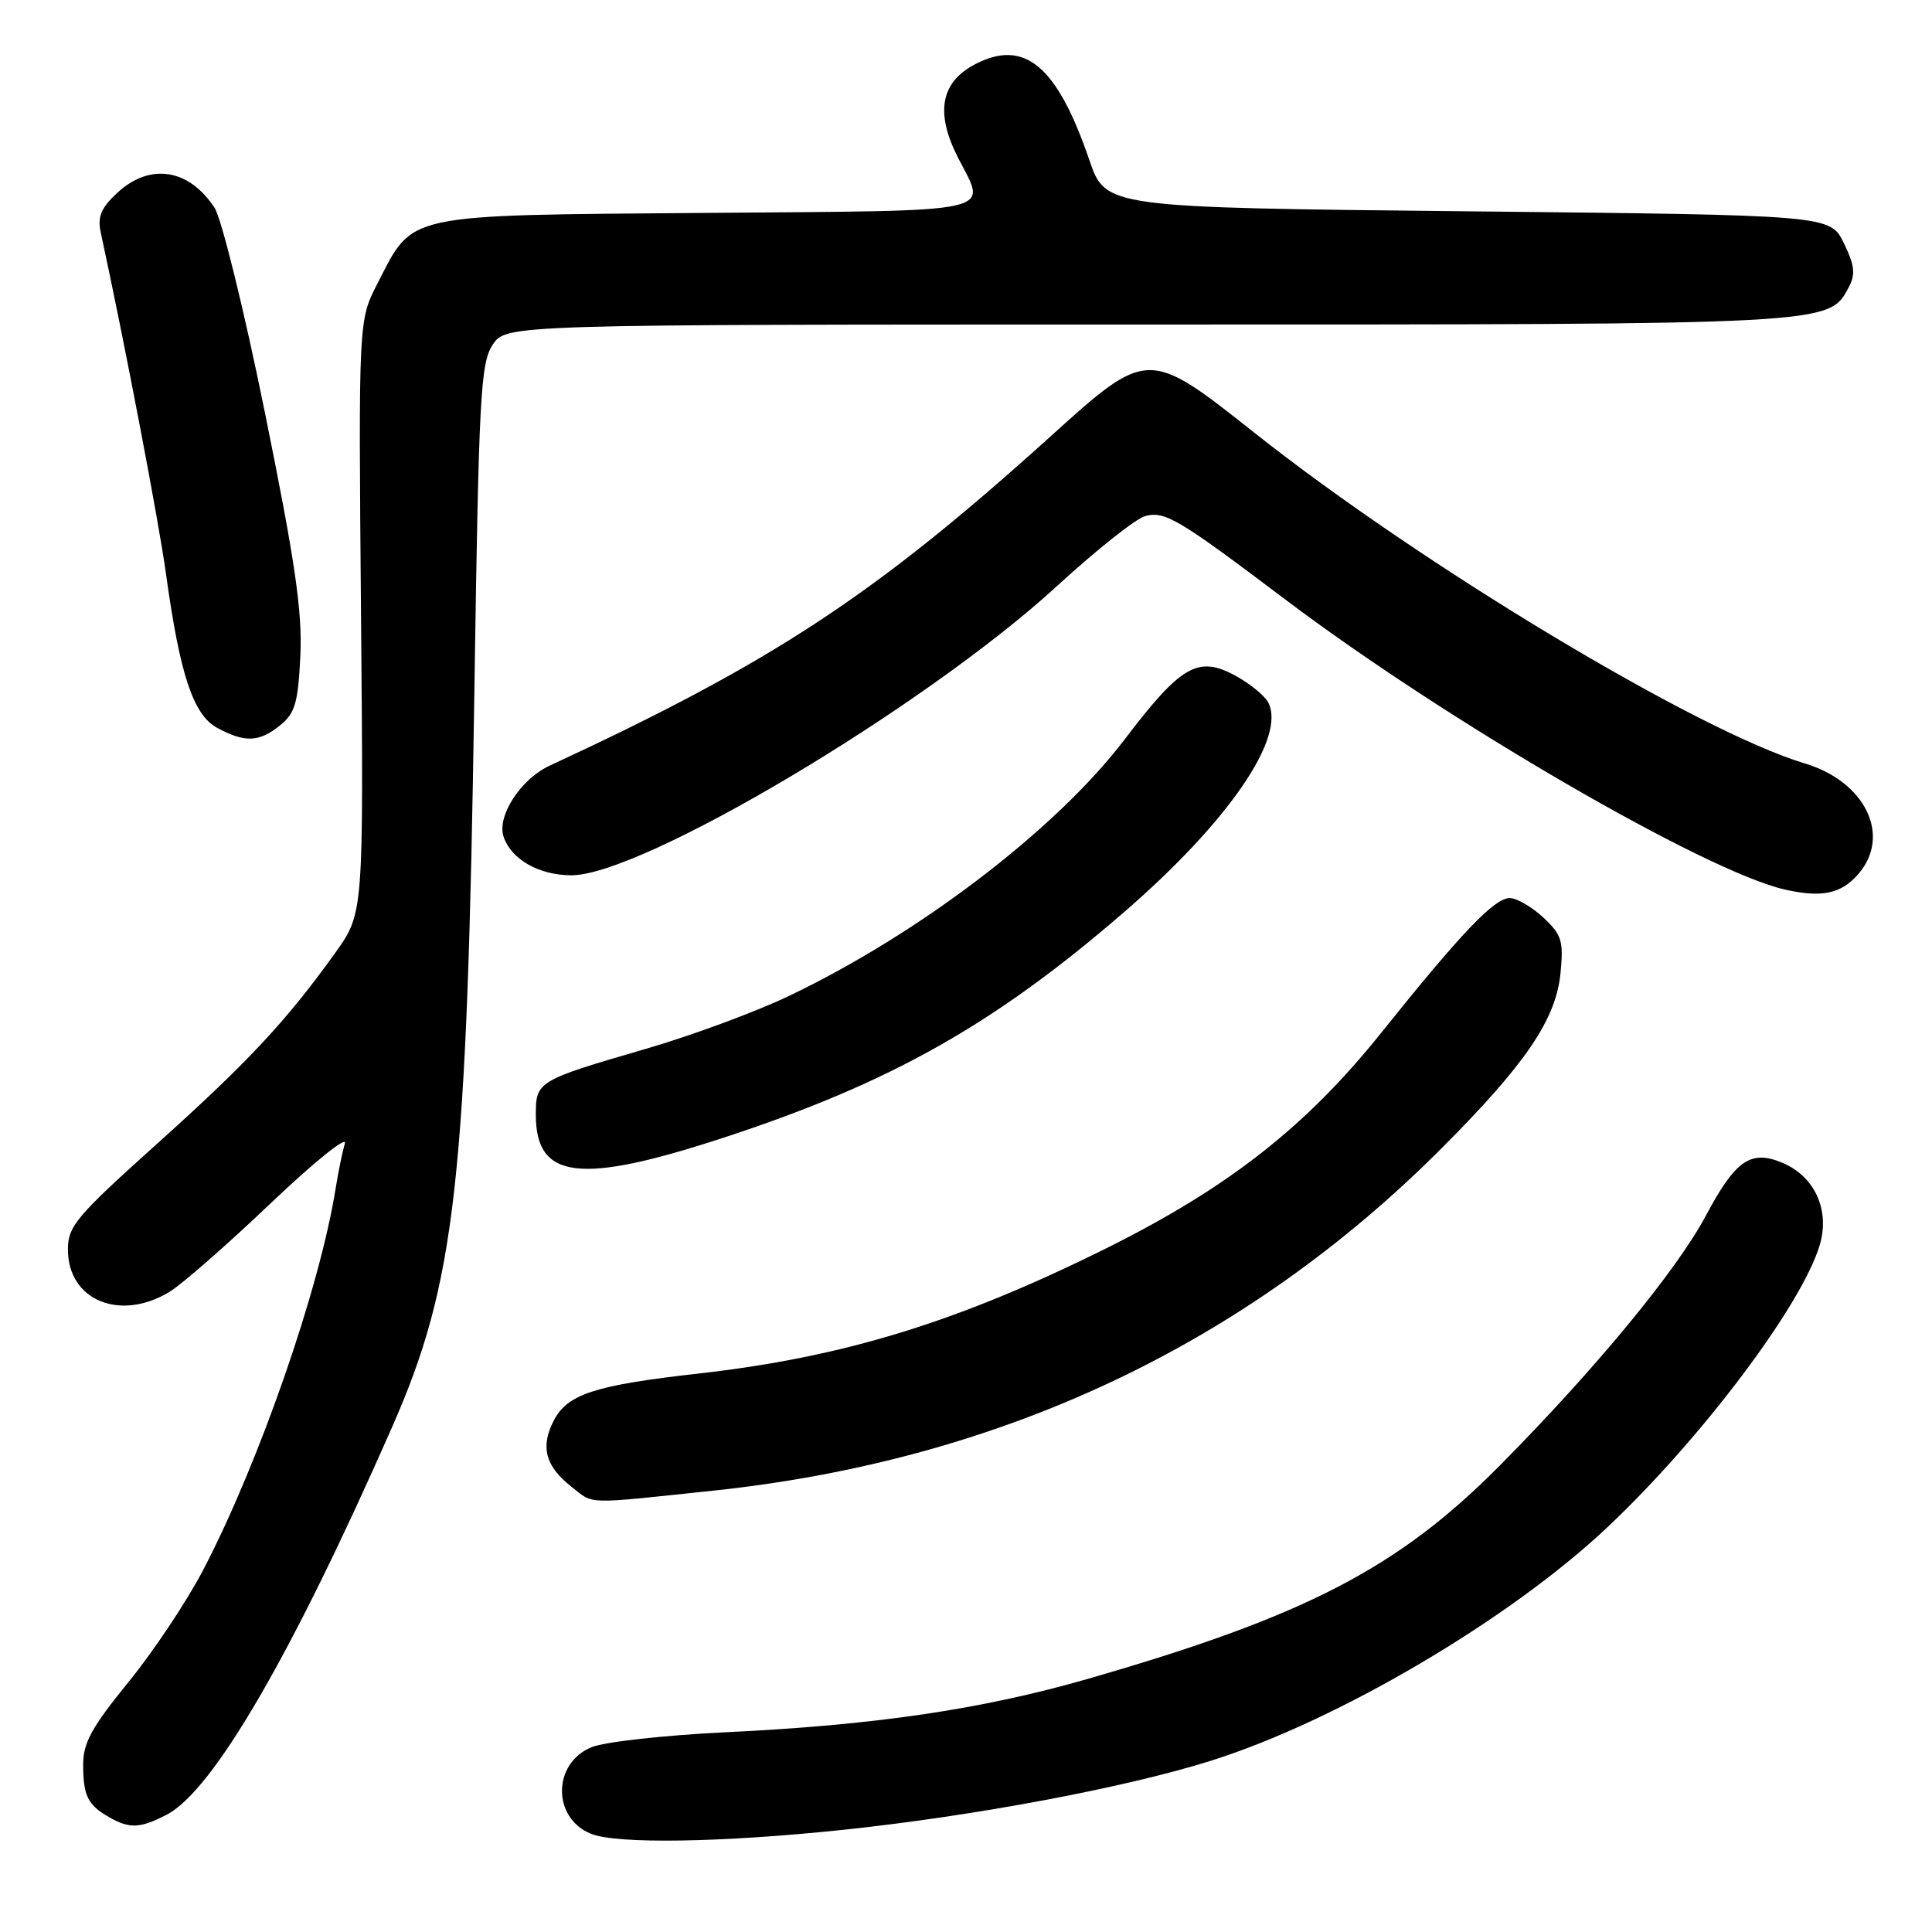 <?xml version="1.0" encoding="UTF-8" standalone="no"?>
<!DOCTYPE svg PUBLIC "-//W3C//DTD SVG 1.1//EN" "http://www.w3.org/Graphics/SVG/1.1/DTD/svg11.dtd" >
<svg xmlns="http://www.w3.org/2000/svg" xmlns:xlink="http://www.w3.org/1999/xlink" version="1.1" viewBox="0 0 256 256">
 <g >
 <path fill="currentColor"
d=" M 111.73 242.46 C 129.04 240.64 149.11 236.88 160.41 233.32 C 177.14 228.07 200.04 214.59 213.00 202.36 C 225.45 190.62 238.73 172.97 241.12 164.99 C 242.51 160.35 240.46 155.85 236.14 154.06 C 231.97 152.33 229.96 153.73 226.06 161.04 C 222.16 168.36 211.37 181.44 198.68 194.24 C 185.21 207.82 172.90 214.18 144.07 222.48 C 130.06 226.51 115.87 228.60 96.00 229.54 C 88.03 229.93 80.10 230.81 78.39 231.51 C 73.19 233.63 73.15 240.91 78.32 242.99 C 81.73 244.37 95.67 244.15 111.73 242.46 Z  M 22.08 240.46 C 28.21 237.29 38.63 219.38 51.94 189.13 C 60.40 169.90 61.89 156.62 62.86 91.45 C 63.44 52.59 63.67 48.14 65.27 45.70 C 67.05 43.00 67.05 43.00 152.06 43.00 C 243.21 43.00 242.30 43.05 244.98 38.04 C 245.89 36.34 245.75 35.15 244.31 32.20 C 242.50 28.50 242.50 28.50 194.50 28.00 C 146.50 27.50 146.50 27.50 144.34 21.20 C 140.04 8.62 135.70 5.04 129.06 8.59 C 124.63 10.97 123.93 14.99 126.94 20.89 C 130.77 28.39 133.05 27.89 93.57 28.21 C 53.15 28.54 54.84 28.18 50.01 37.58 C 47.50 42.45 47.50 42.45 47.84 81.73 C 48.18 121.01 48.18 121.01 44.42 126.26 C 37.92 135.32 32.86 140.74 20.75 151.61 C 10.10 161.18 9.00 162.48 9.00 165.58 C 9.00 172.31 15.94 175.17 22.50 171.15 C 24.15 170.14 30.18 164.86 35.89 159.42 C 41.61 153.98 46.02 150.42 45.70 151.51 C 45.37 152.61 44.82 155.30 44.47 157.50 C 42.36 170.70 34.38 193.70 26.97 207.94 C 24.80 212.11 20.32 218.85 17.01 222.90 C 12.12 228.91 11.00 230.95 11.02 233.89 C 11.03 237.97 11.64 239.19 14.50 240.81 C 17.20 242.34 18.57 242.27 22.08 240.46 Z  M 94.50 197.52 C 132.54 193.50 165.02 178.22 191.07 152.10 C 202.21 140.93 206.19 135.05 206.78 128.90 C 207.19 124.67 206.93 123.84 204.48 121.56 C 202.95 120.15 200.96 119.00 200.06 119.00 C 198.01 119.00 193.69 123.53 183.01 136.86 C 173.06 149.29 162.71 157.40 146.50 165.45 C 126.83 175.21 111.74 179.84 92.50 182.01 C 78.81 183.55 75.19 184.73 73.38 188.23 C 71.58 191.70 72.26 194.28 75.69 196.97 C 78.76 199.39 77.22 199.34 94.50 197.52 Z  M 96.24 150.63 C 118.12 143.43 131.83 135.68 148.97 120.84 C 162.77 108.90 170.49 97.65 168.03 93.05 C 167.54 92.14 165.56 90.54 163.64 89.50 C 158.73 86.86 156.49 88.16 149.00 98.00 C 139.96 109.88 121.85 123.71 104.50 131.99 C 100.10 134.09 91.55 137.25 85.50 139.00 C 71.22 143.16 71.00 143.29 71.00 147.71 C 71.00 156.33 76.87 157.01 96.24 150.63 Z  M 246.25 115.80 C 250.64 110.72 247.17 103.57 239.15 101.16 C 225.03 96.93 188.38 74.91 166.20 57.33 C 152.16 46.20 152.05 46.21 139.23 57.80 C 115.92 78.86 102.39 87.76 72.84 101.45 C 68.97 103.24 65.79 108.18 66.74 110.91 C 67.77 113.89 71.42 115.96 75.68 115.98 C 85.04 116.03 122.61 93.66 140.05 77.66 C 145.25 72.89 150.50 68.72 151.73 68.39 C 154.37 67.68 156.11 68.72 170.34 79.46 C 191.72 95.59 225.97 115.47 236.50 117.87 C 241.41 118.98 243.97 118.44 246.25 115.80 Z  M 37.11 96.11 C 39.11 94.50 39.50 93.13 39.80 86.86 C 40.07 81.02 39.11 74.41 35.13 54.81 C 32.37 41.18 29.36 28.95 28.42 27.52 C 25.03 22.34 19.85 21.55 15.53 25.56 C 13.39 27.55 12.90 28.71 13.35 30.81 C 16.55 45.57 21.05 69.16 21.99 76.00 C 23.83 89.37 25.60 94.72 28.77 96.44 C 32.44 98.43 34.34 98.36 37.11 96.11 Z "/>
</g>
</svg>